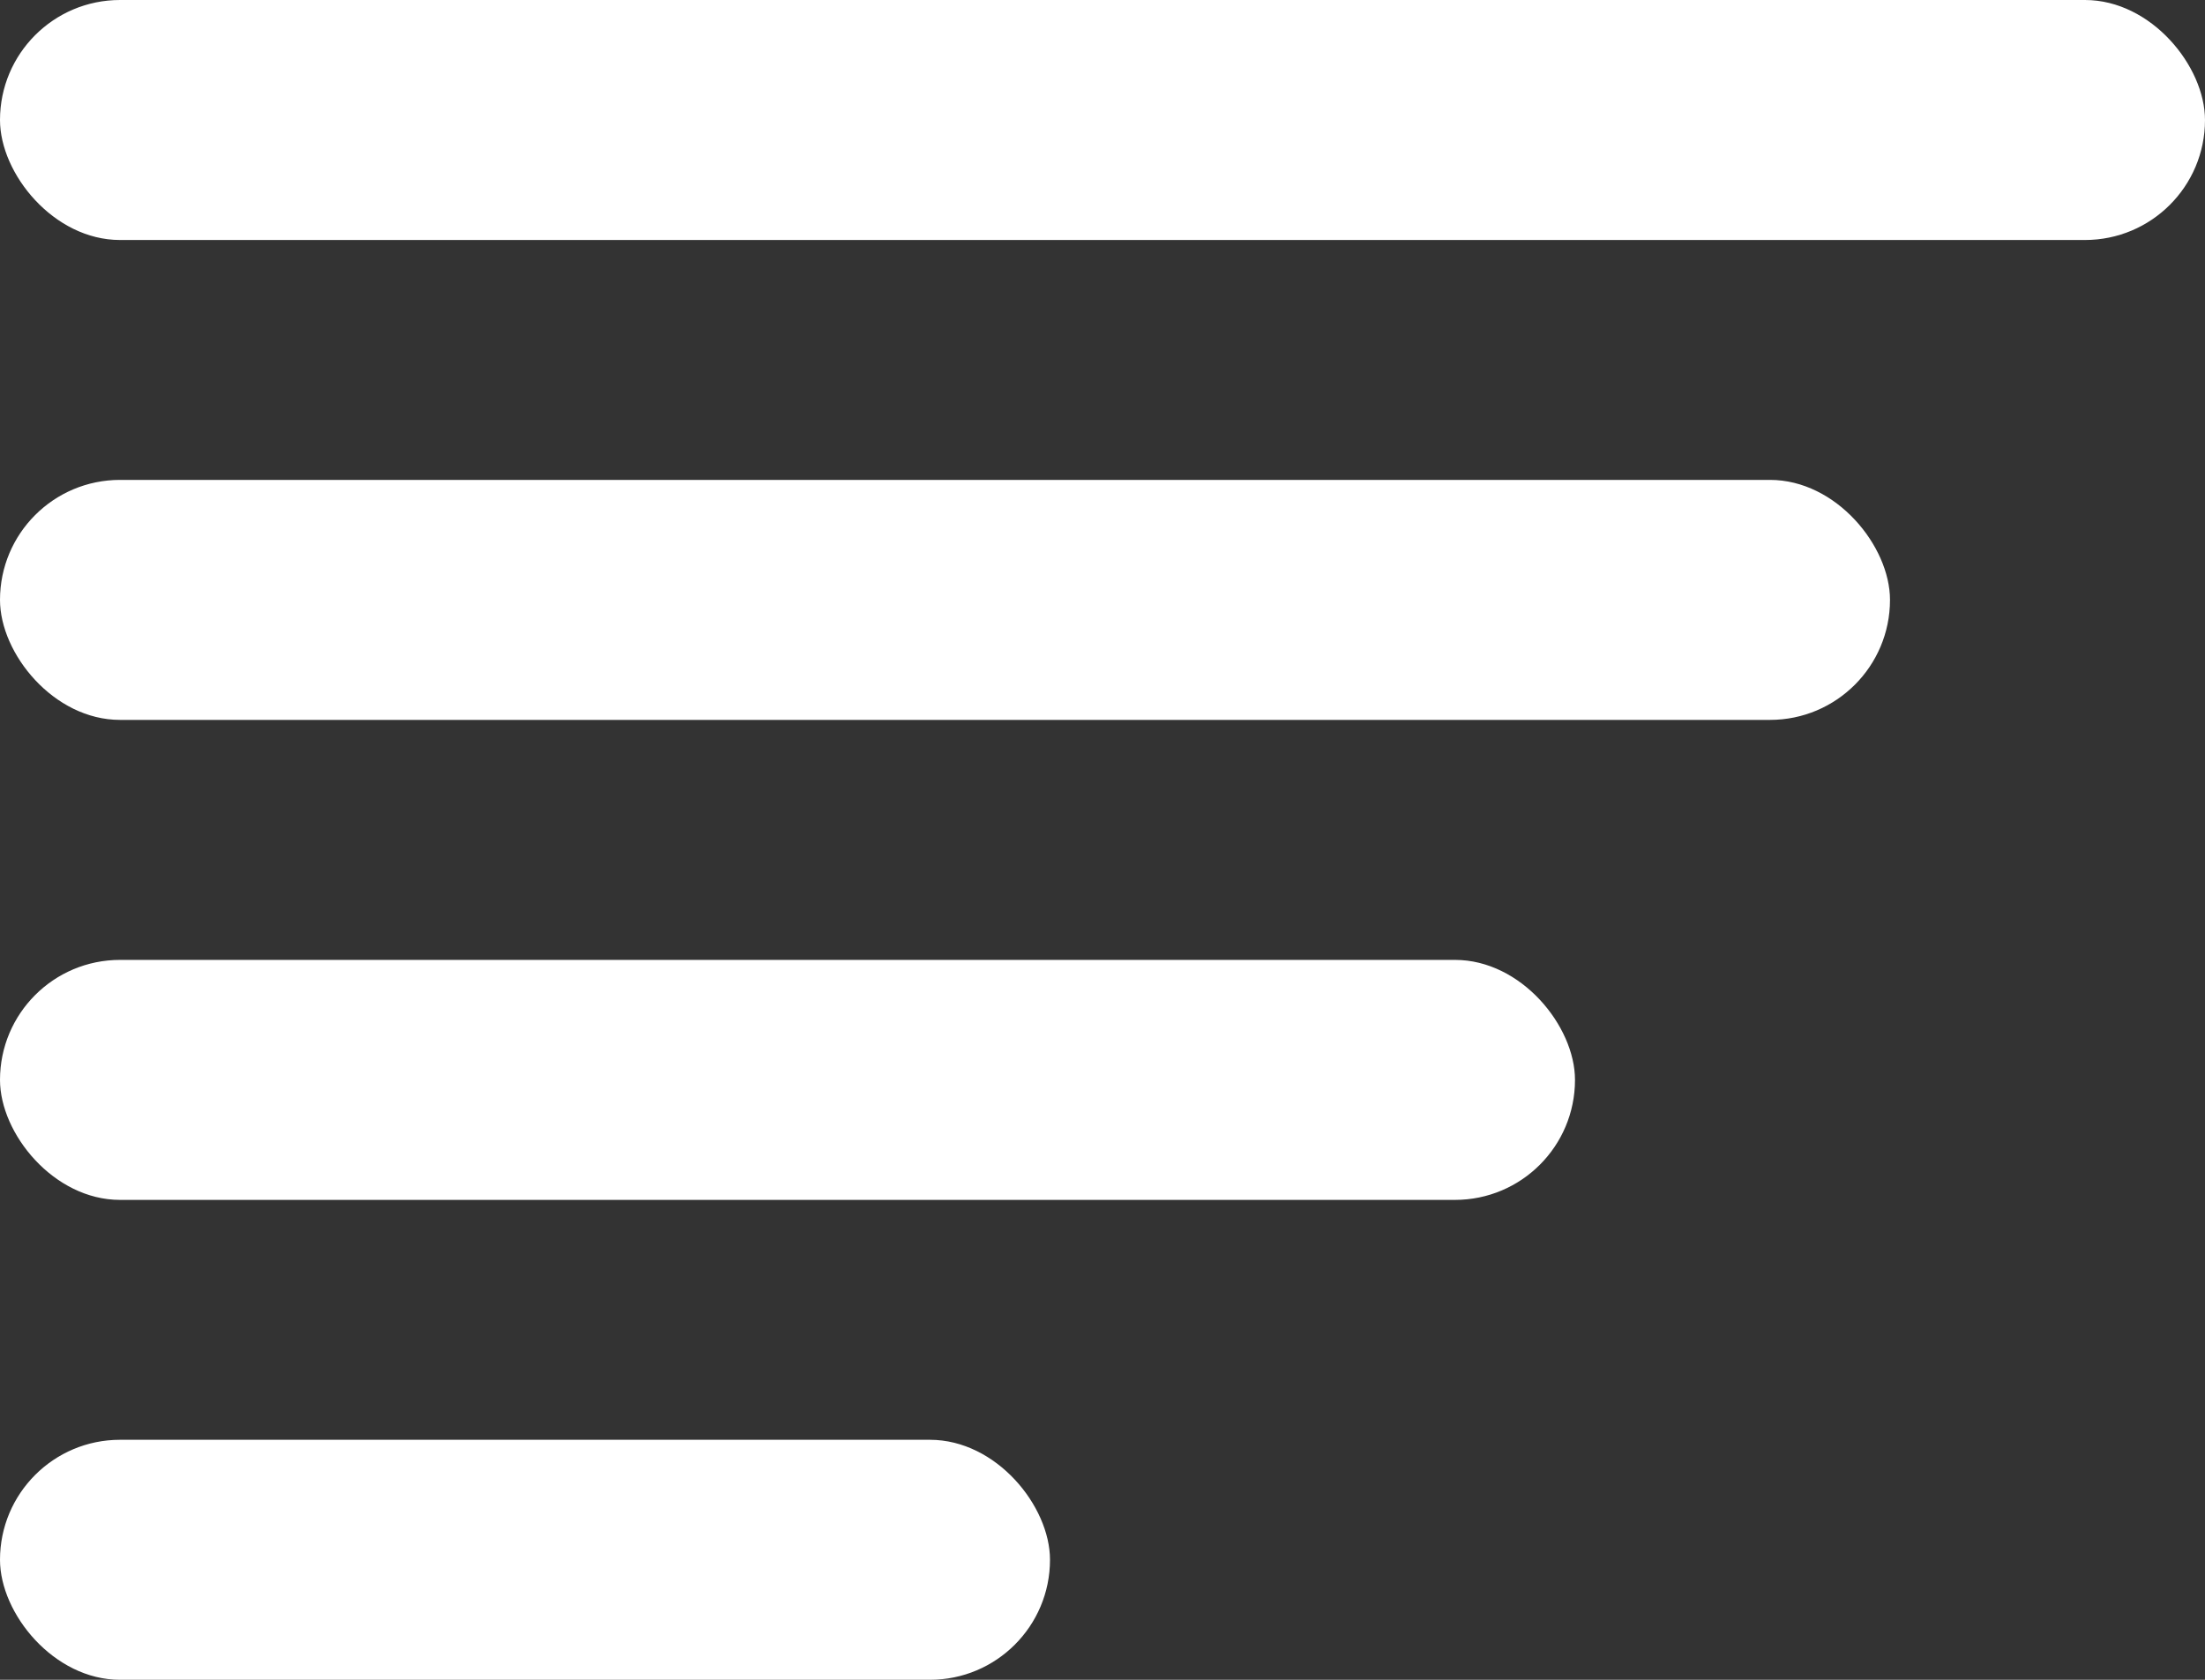 <svg width="21" height="16" viewBox="0 0 21 16" fill="none" xmlns="http://www.w3.org/2000/svg">
<rect x="0" y="0" width="21" height="16" fill="#333333" stroke="none"/>
<rect width="21" height="2.286" rx="1.143" fill="white"/>
<rect y="4.571" width="18" height="2.286" rx="1.143" fill="white"/>
<rect y="13.714" width="10" height="2.286" rx="1.143" fill="white"/>
<rect y="9.143" width="15" height="2.286" rx="1.143" fill="white"/>
</svg>
